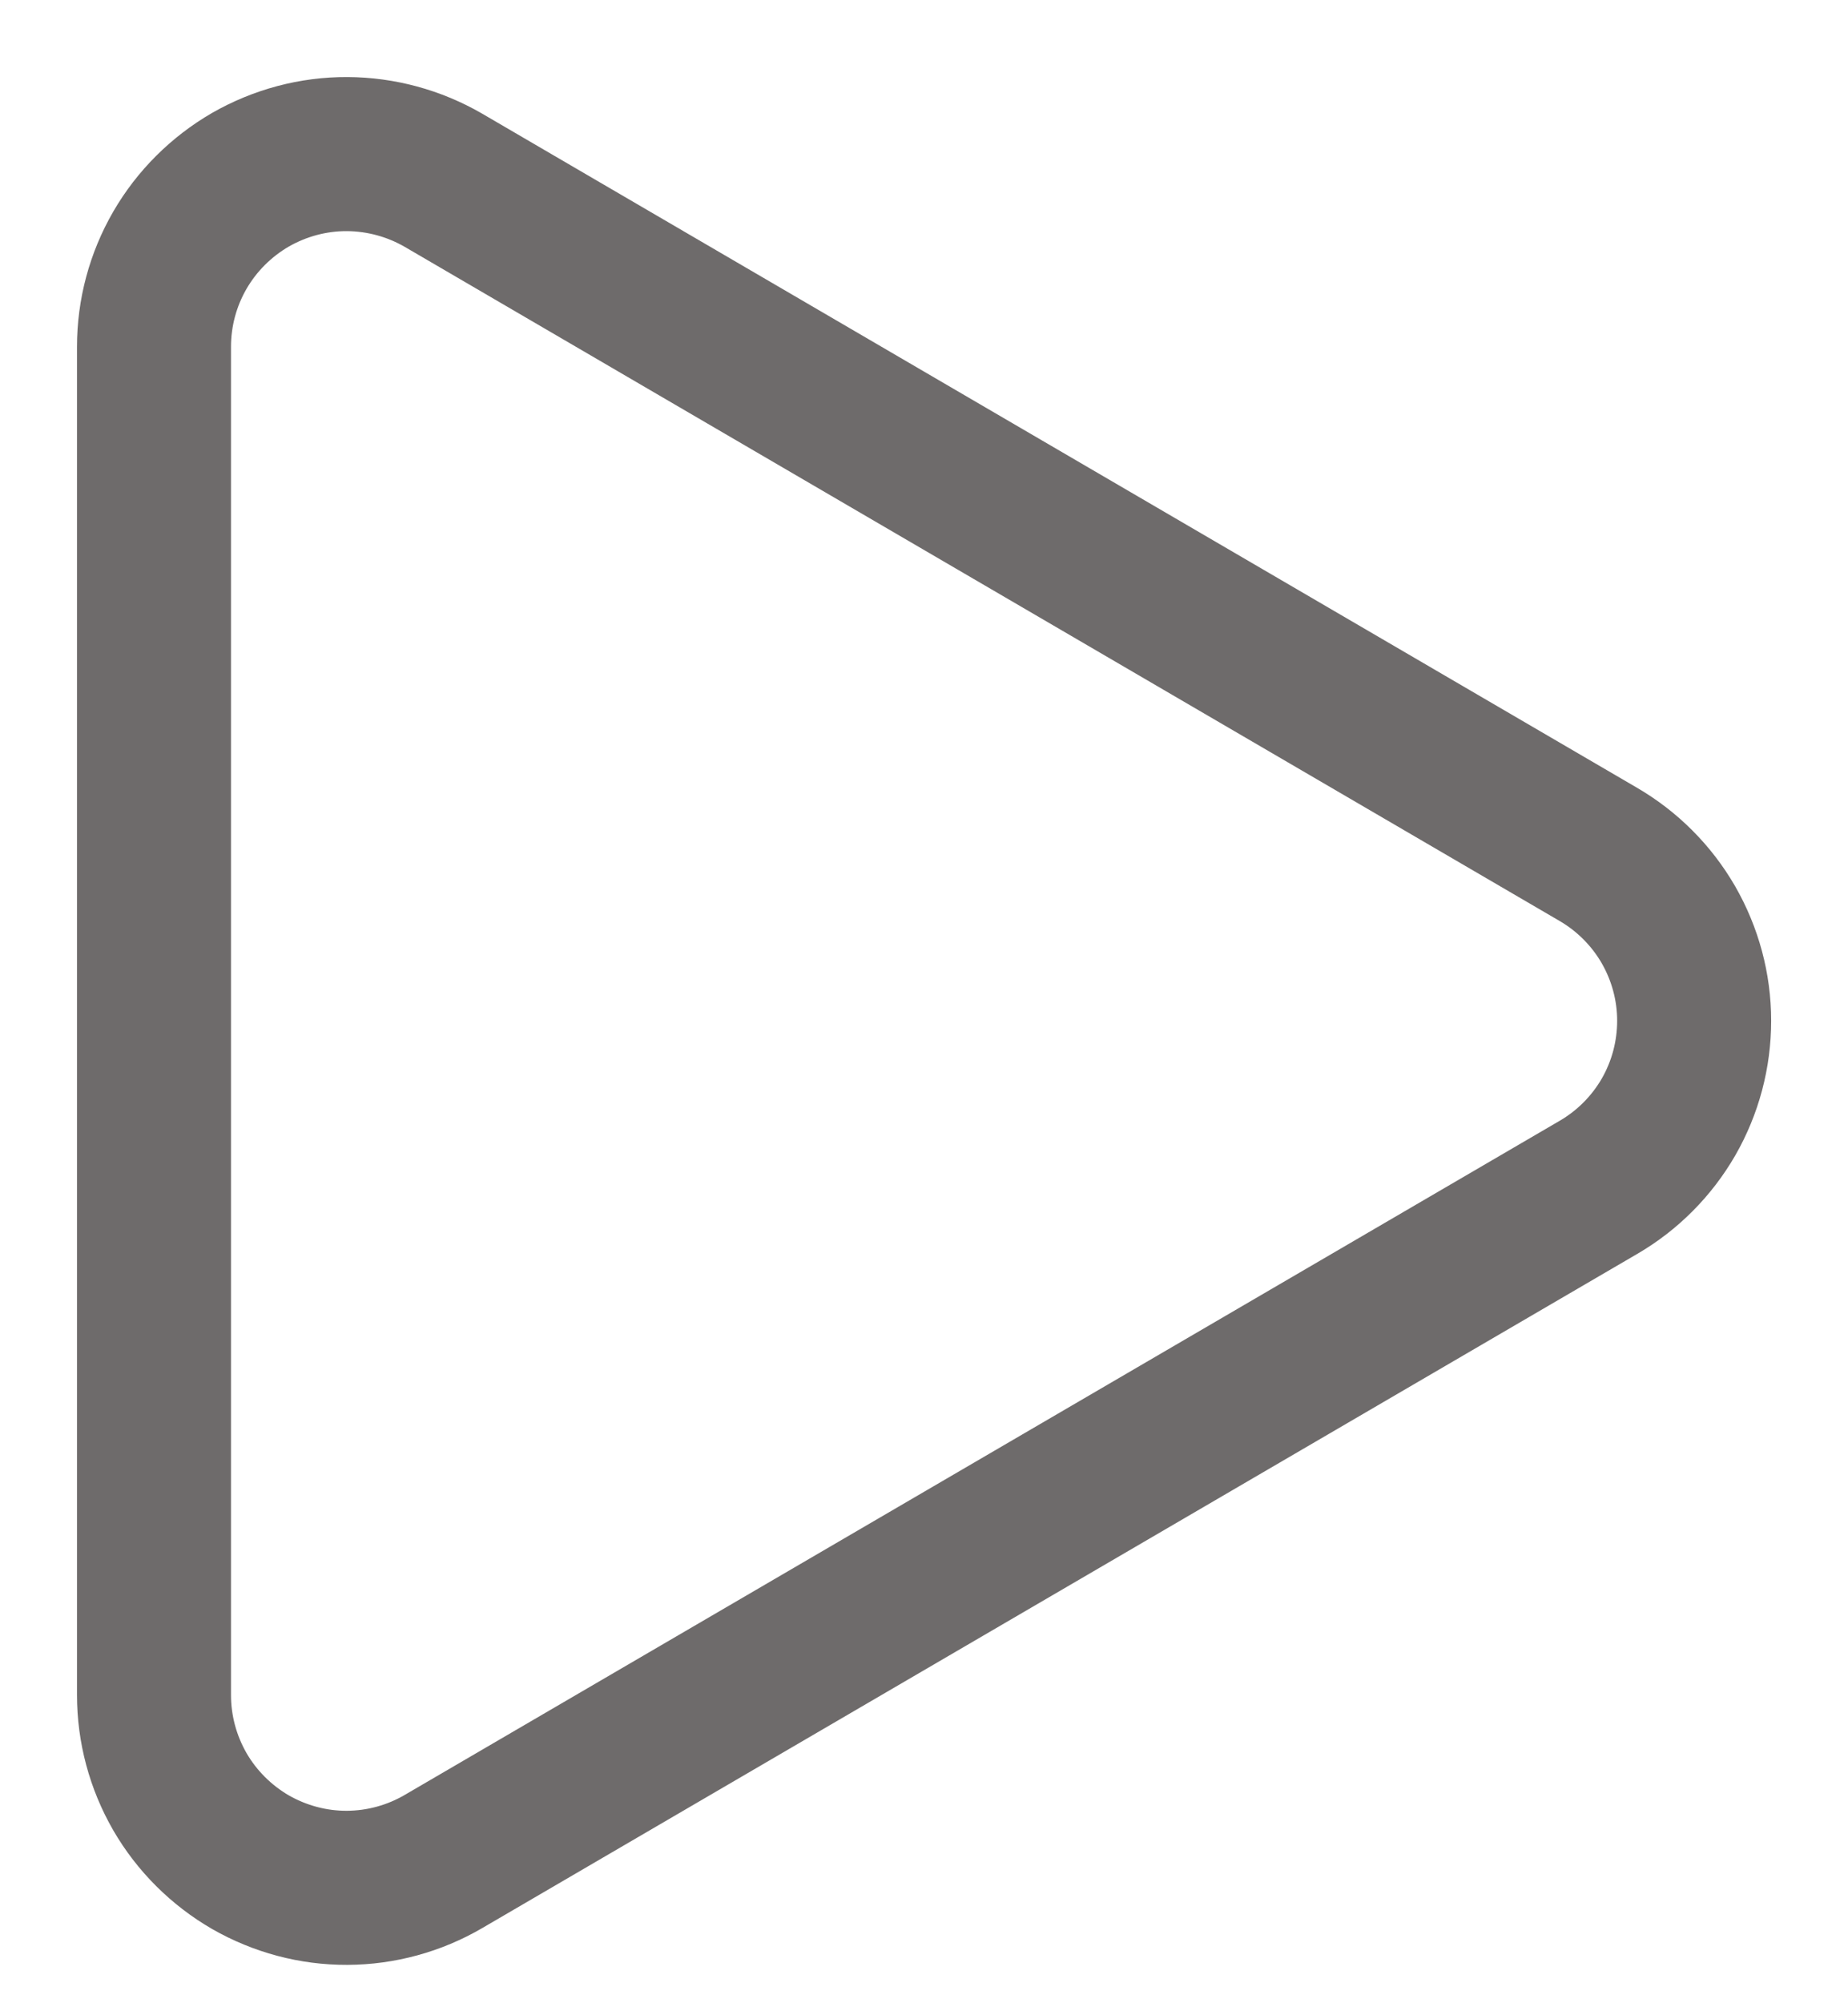 <svg width="12" height="13" viewBox="0 0 12 13" fill="none" xmlns="http://www.w3.org/2000/svg">
<path d="M1 2.25C1 2.03 1.058 1.814 1.168 1.624C1.278 1.434 1.437 1.276 1.627 1.166C1.818 1.057 2.034 0.999 2.254 1C2.474 1.001 2.69 1.06 2.88 1.17L10.378 5.544C10.567 5.654 10.724 5.811 10.834 6.001C10.943 6.191 11.001 6.405 11.001 6.624C11.001 6.843 10.944 7.058 10.835 7.248C10.726 7.437 10.569 7.595 10.38 7.705L2.88 12.08C2.69 12.191 2.474 12.25 2.254 12.251C2.034 12.252 1.818 12.194 1.627 12.085C1.437 11.975 1.278 11.817 1.168 11.627C1.058 11.436 1 11.22 1 11V2.25Z" stroke="#6E6B6B" stroke-linecap="round" stroke-linejoin="round"/>
</svg>
